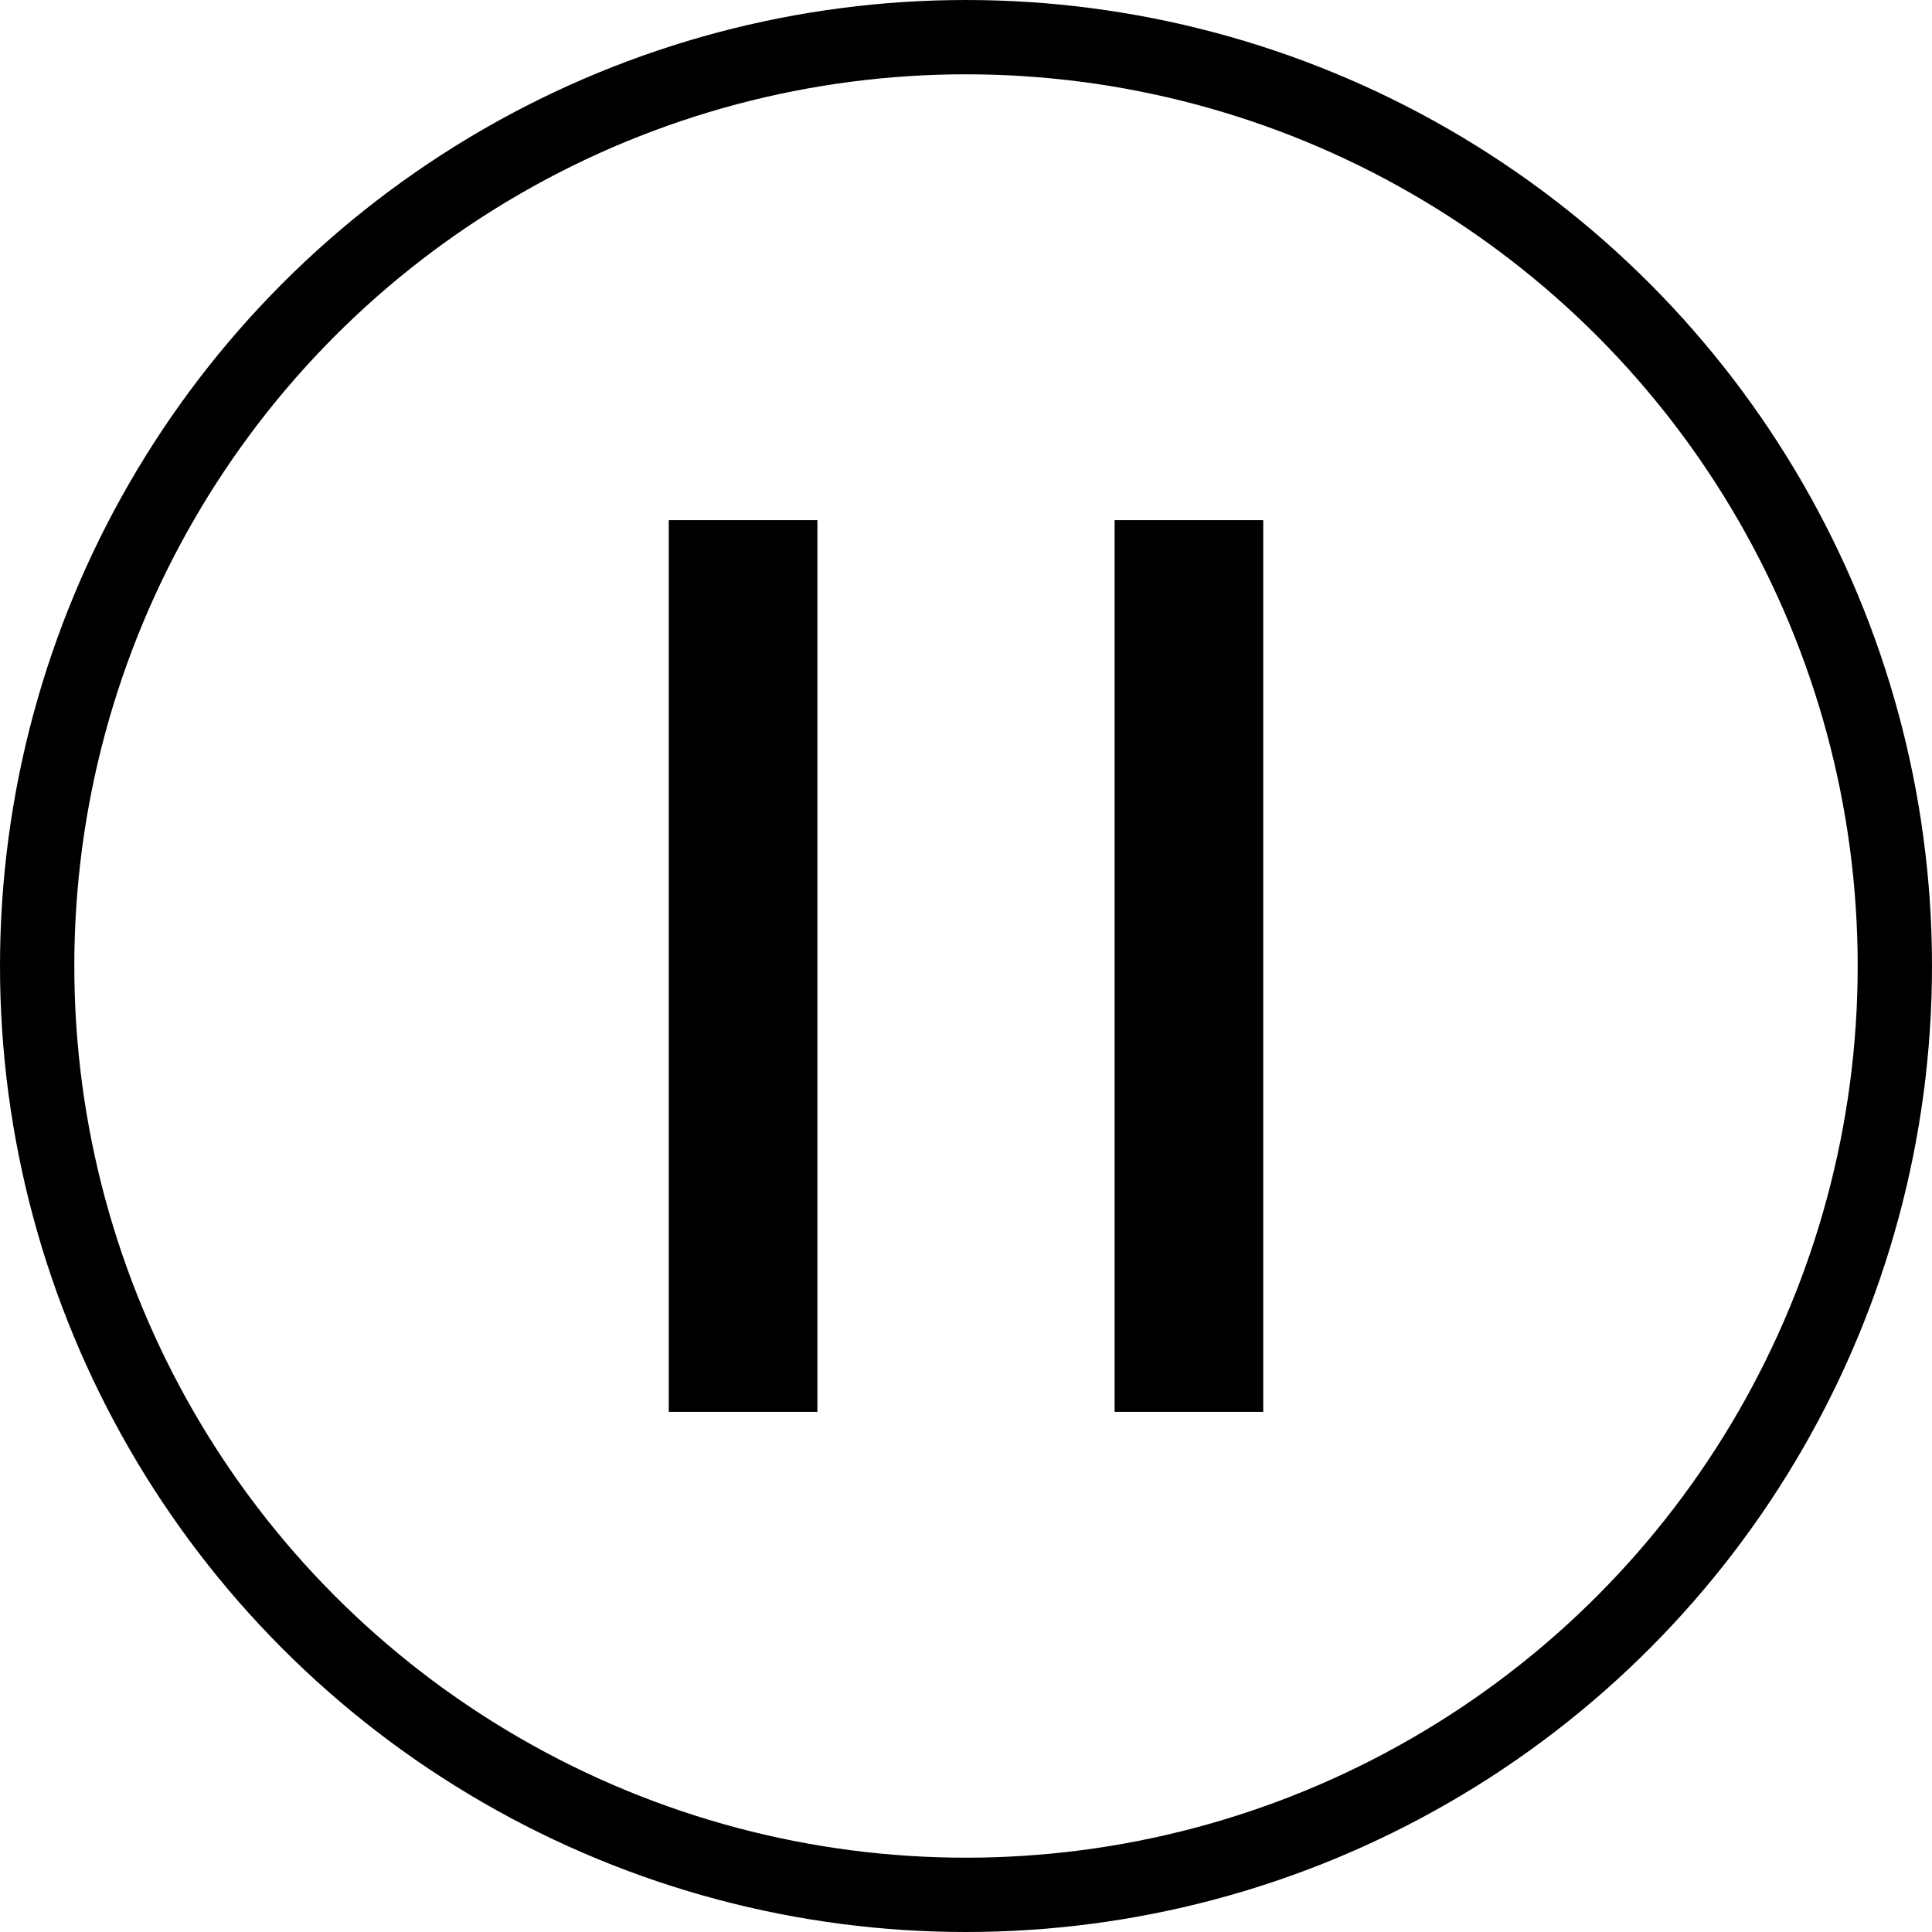 <svg width="26" height="26" viewBox="0 0 26 26" fill="none" xmlns="http://www.w3.org/2000/svg">
<circle cx="13" cy="13" r="12.5" stroke="black"/>
<rect x="9" y="7" width="2" height="12" fill="black"/>
<rect x="15" y="7" width="2" height="12" fill="black"/>
</svg>

